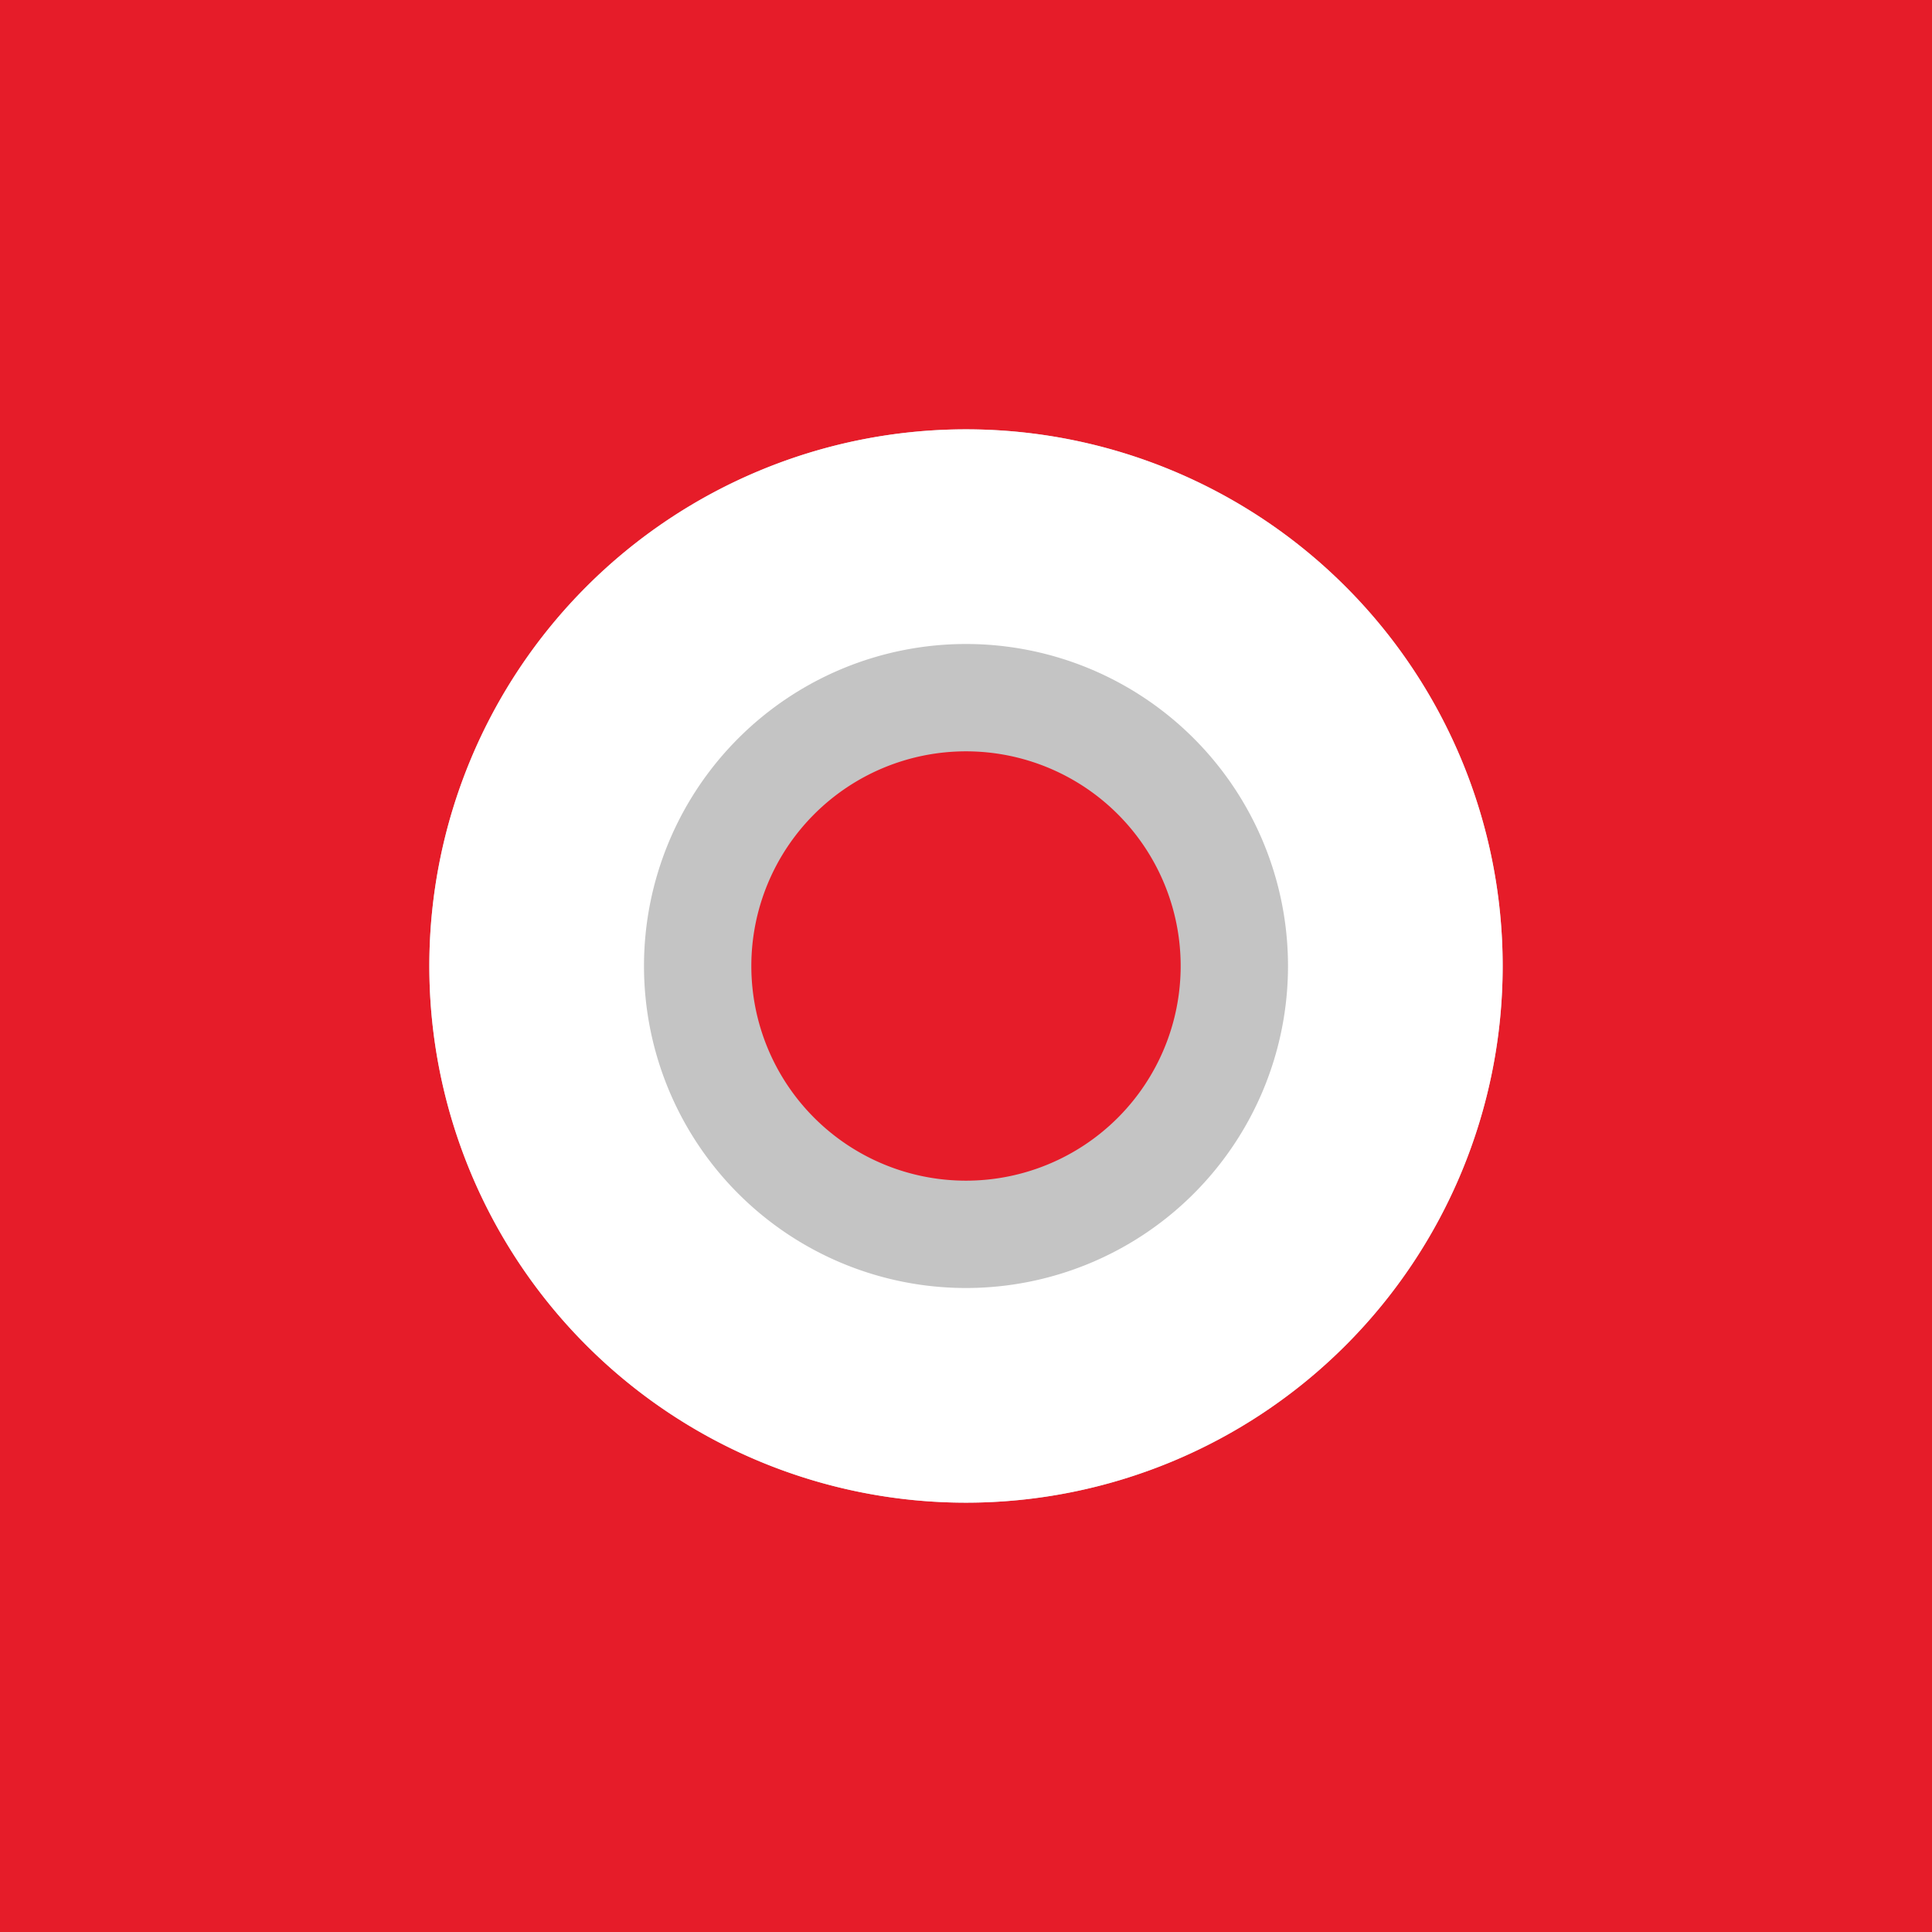 <!-- by TradingView --><svg xmlns="http://www.w3.org/2000/svg" width="18" height="18"><path fill="#E61C29" d="M0 0h18v18H0z"/><path fill-rule="evenodd" d="M9 14A5 5 0 109 4a5 5 0 000 10zm0-3a2 2 0 100-4 2 2 0 000 4z" fill="#C4C4C4"/><path fill-rule="evenodd" d="M9 12a3 3 0 100-6 3 3 0 000 6zm0 2A5 5 0 109 4a5 5 0 000 10z" fill="#fff"/></svg>